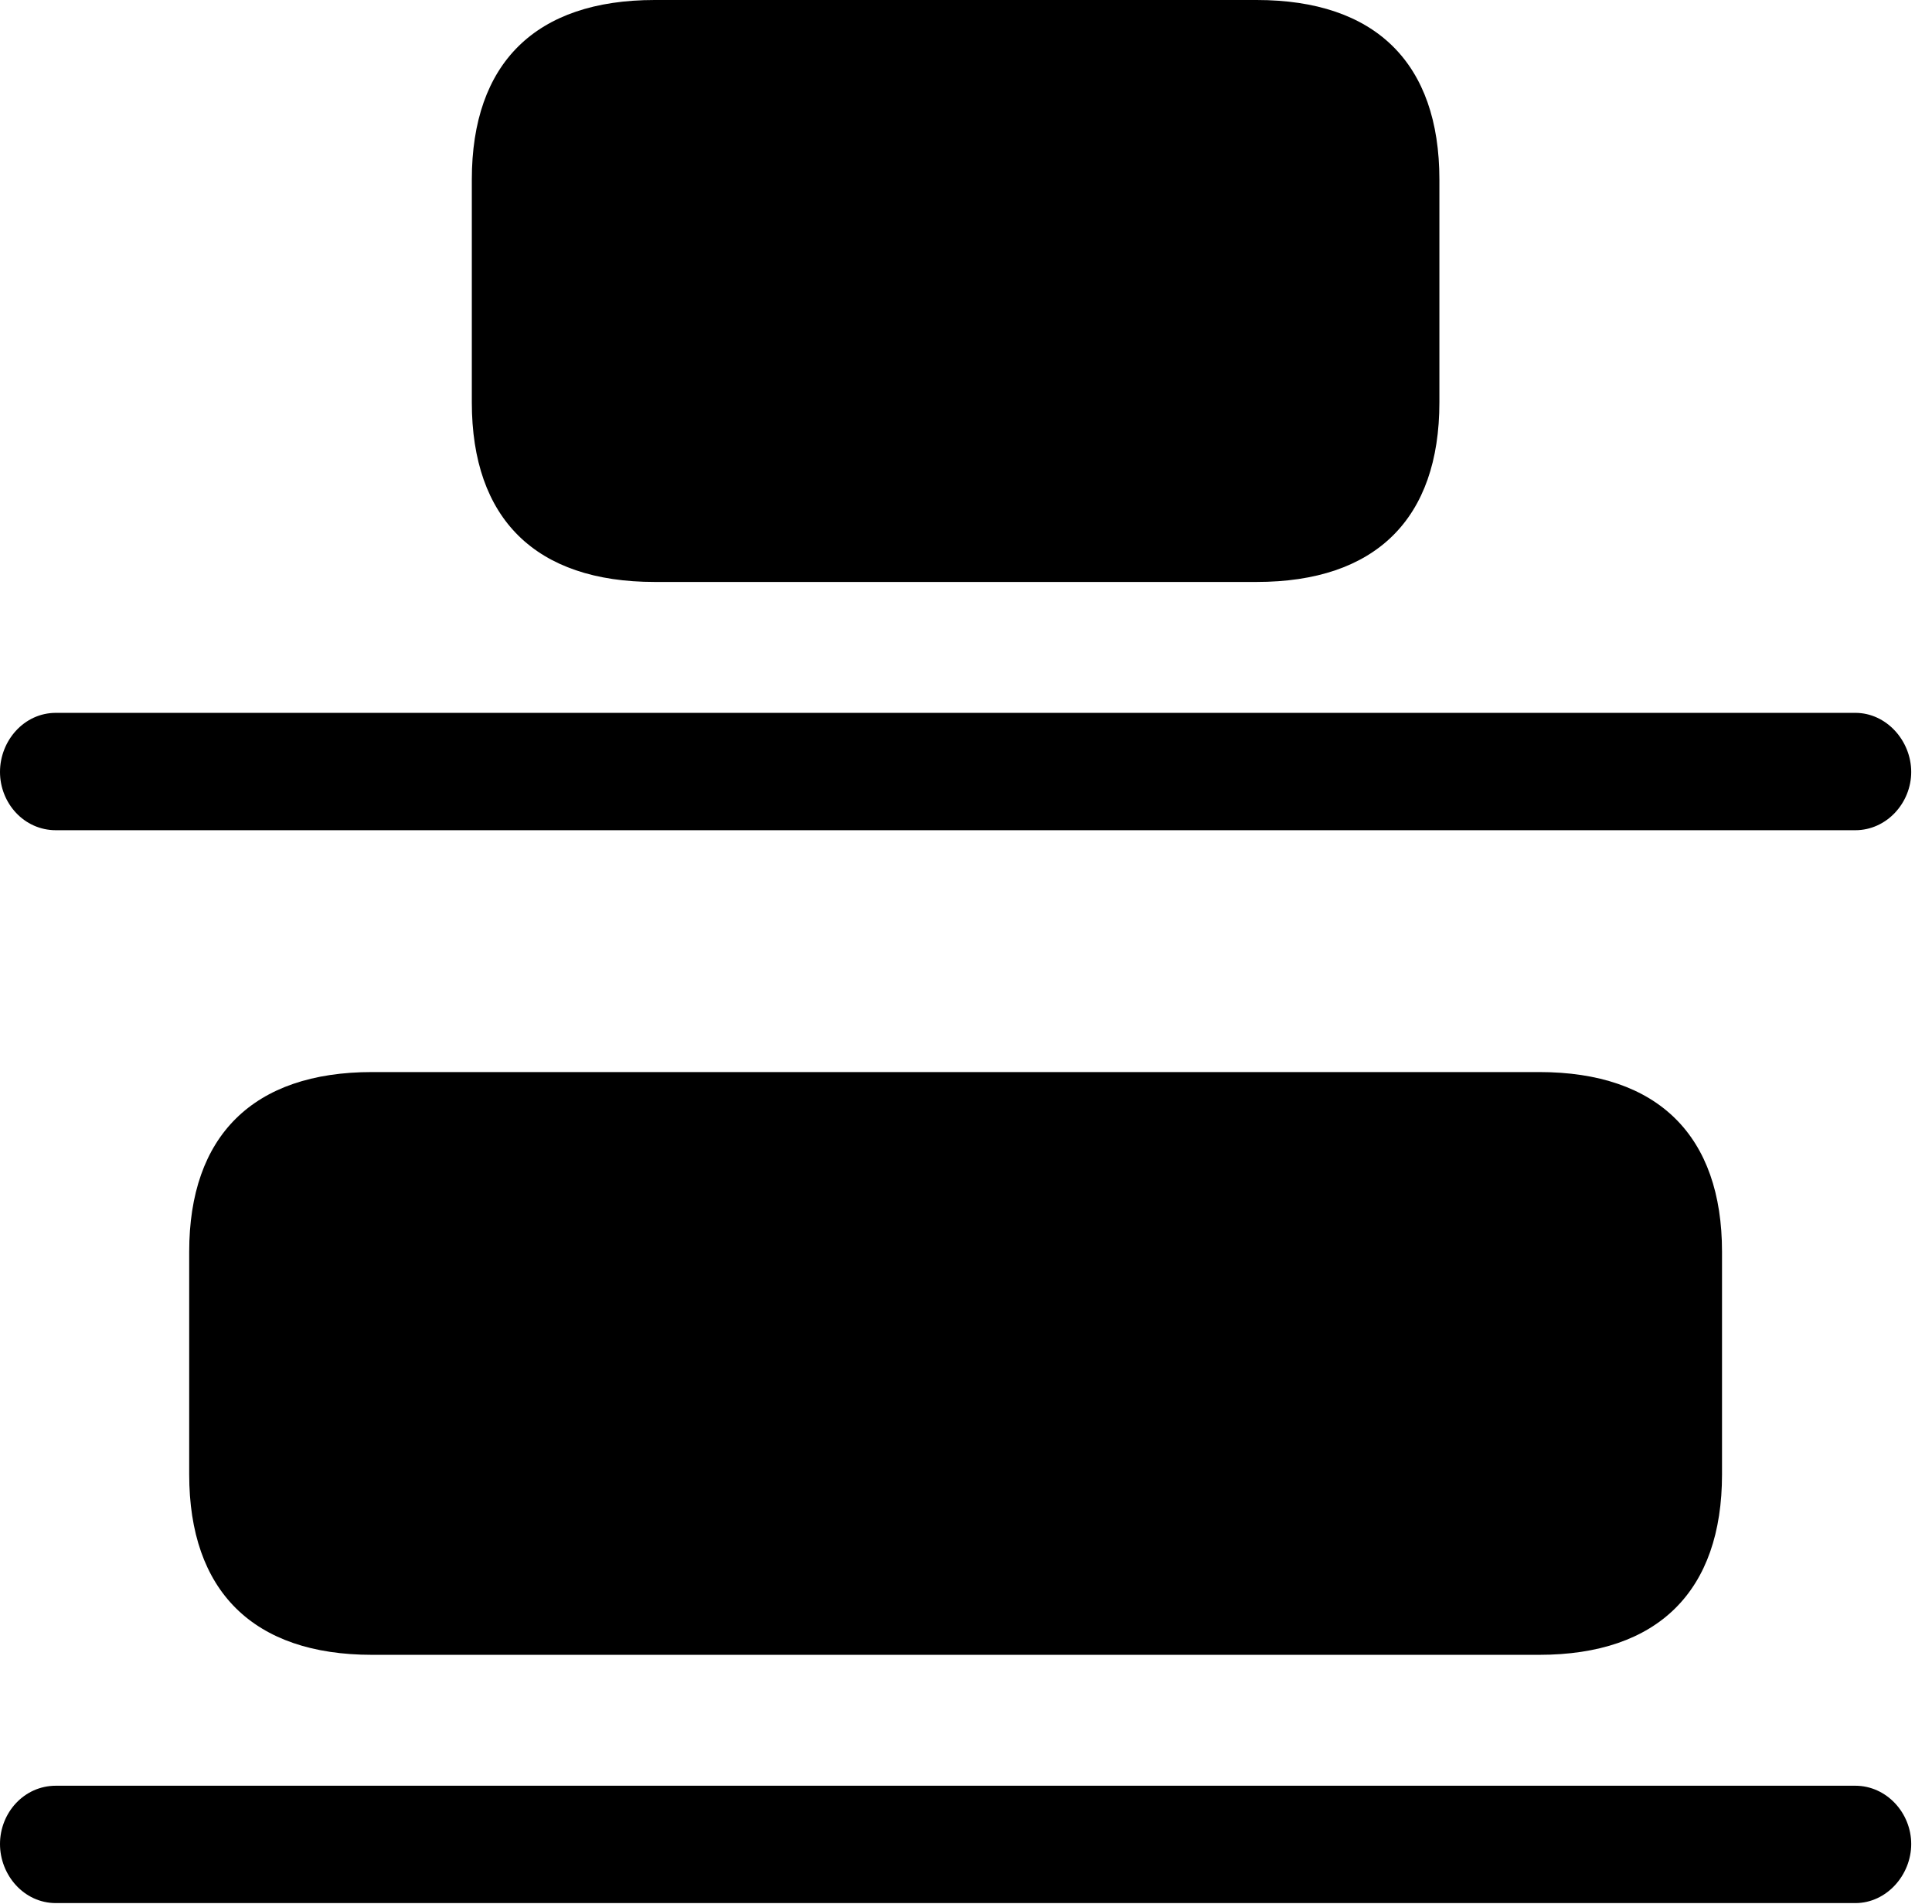 <svg version="1.1" xmlns="http://www.w3.org/2000/svg" xmlns:xlink="http://www.w3.org/1999/xlink" viewBox="0 0 33.086 32.607">
 <g>
  
  <path d="M11.211 9.967L21.52 9.967C23.557 9.967 24.65 8.887 24.65 6.891L24.65 3.076C24.65 1.08 23.557 0 21.52 0L11.211 0C9.174 0 8.08 1.08 8.08 3.076L8.08 6.891C8.08 8.887 9.174 9.967 11.211 9.967ZM6.371 28.342L26.359 28.342C28.396 28.342 29.49 27.248 29.49 25.252L29.49 21.438C29.49 19.455 28.396 18.361 26.359 18.361L6.371 18.361C4.334 18.361 3.24 19.455 3.24 21.438L3.24 25.252C3.24 27.248 4.334 28.342 6.371 28.342Z" style="fill:hsl(0 0 0/0.85)"></path>
  <path d="M0.957 14.219L31.773 14.219C32.307 14.219 32.73 13.754 32.73 13.221C32.73 12.688 32.307 12.209 31.773 12.209L0.957 12.209C0.41 12.209 0 12.688 0 13.221C0 13.754 0.41 14.219 0.957 14.219ZM0.957 32.594L31.773 32.594C32.307 32.594 32.73 32.115 32.73 31.582C32.73 31.049 32.307 30.584 31.773 30.584L0.957 30.584C0.41 30.584 0 31.049 0 31.582C0 32.115 0.41 32.594 0.957 32.594Z" style="fill:hsl(0 0 0/0.85)"></path>
 </g>
</svg>